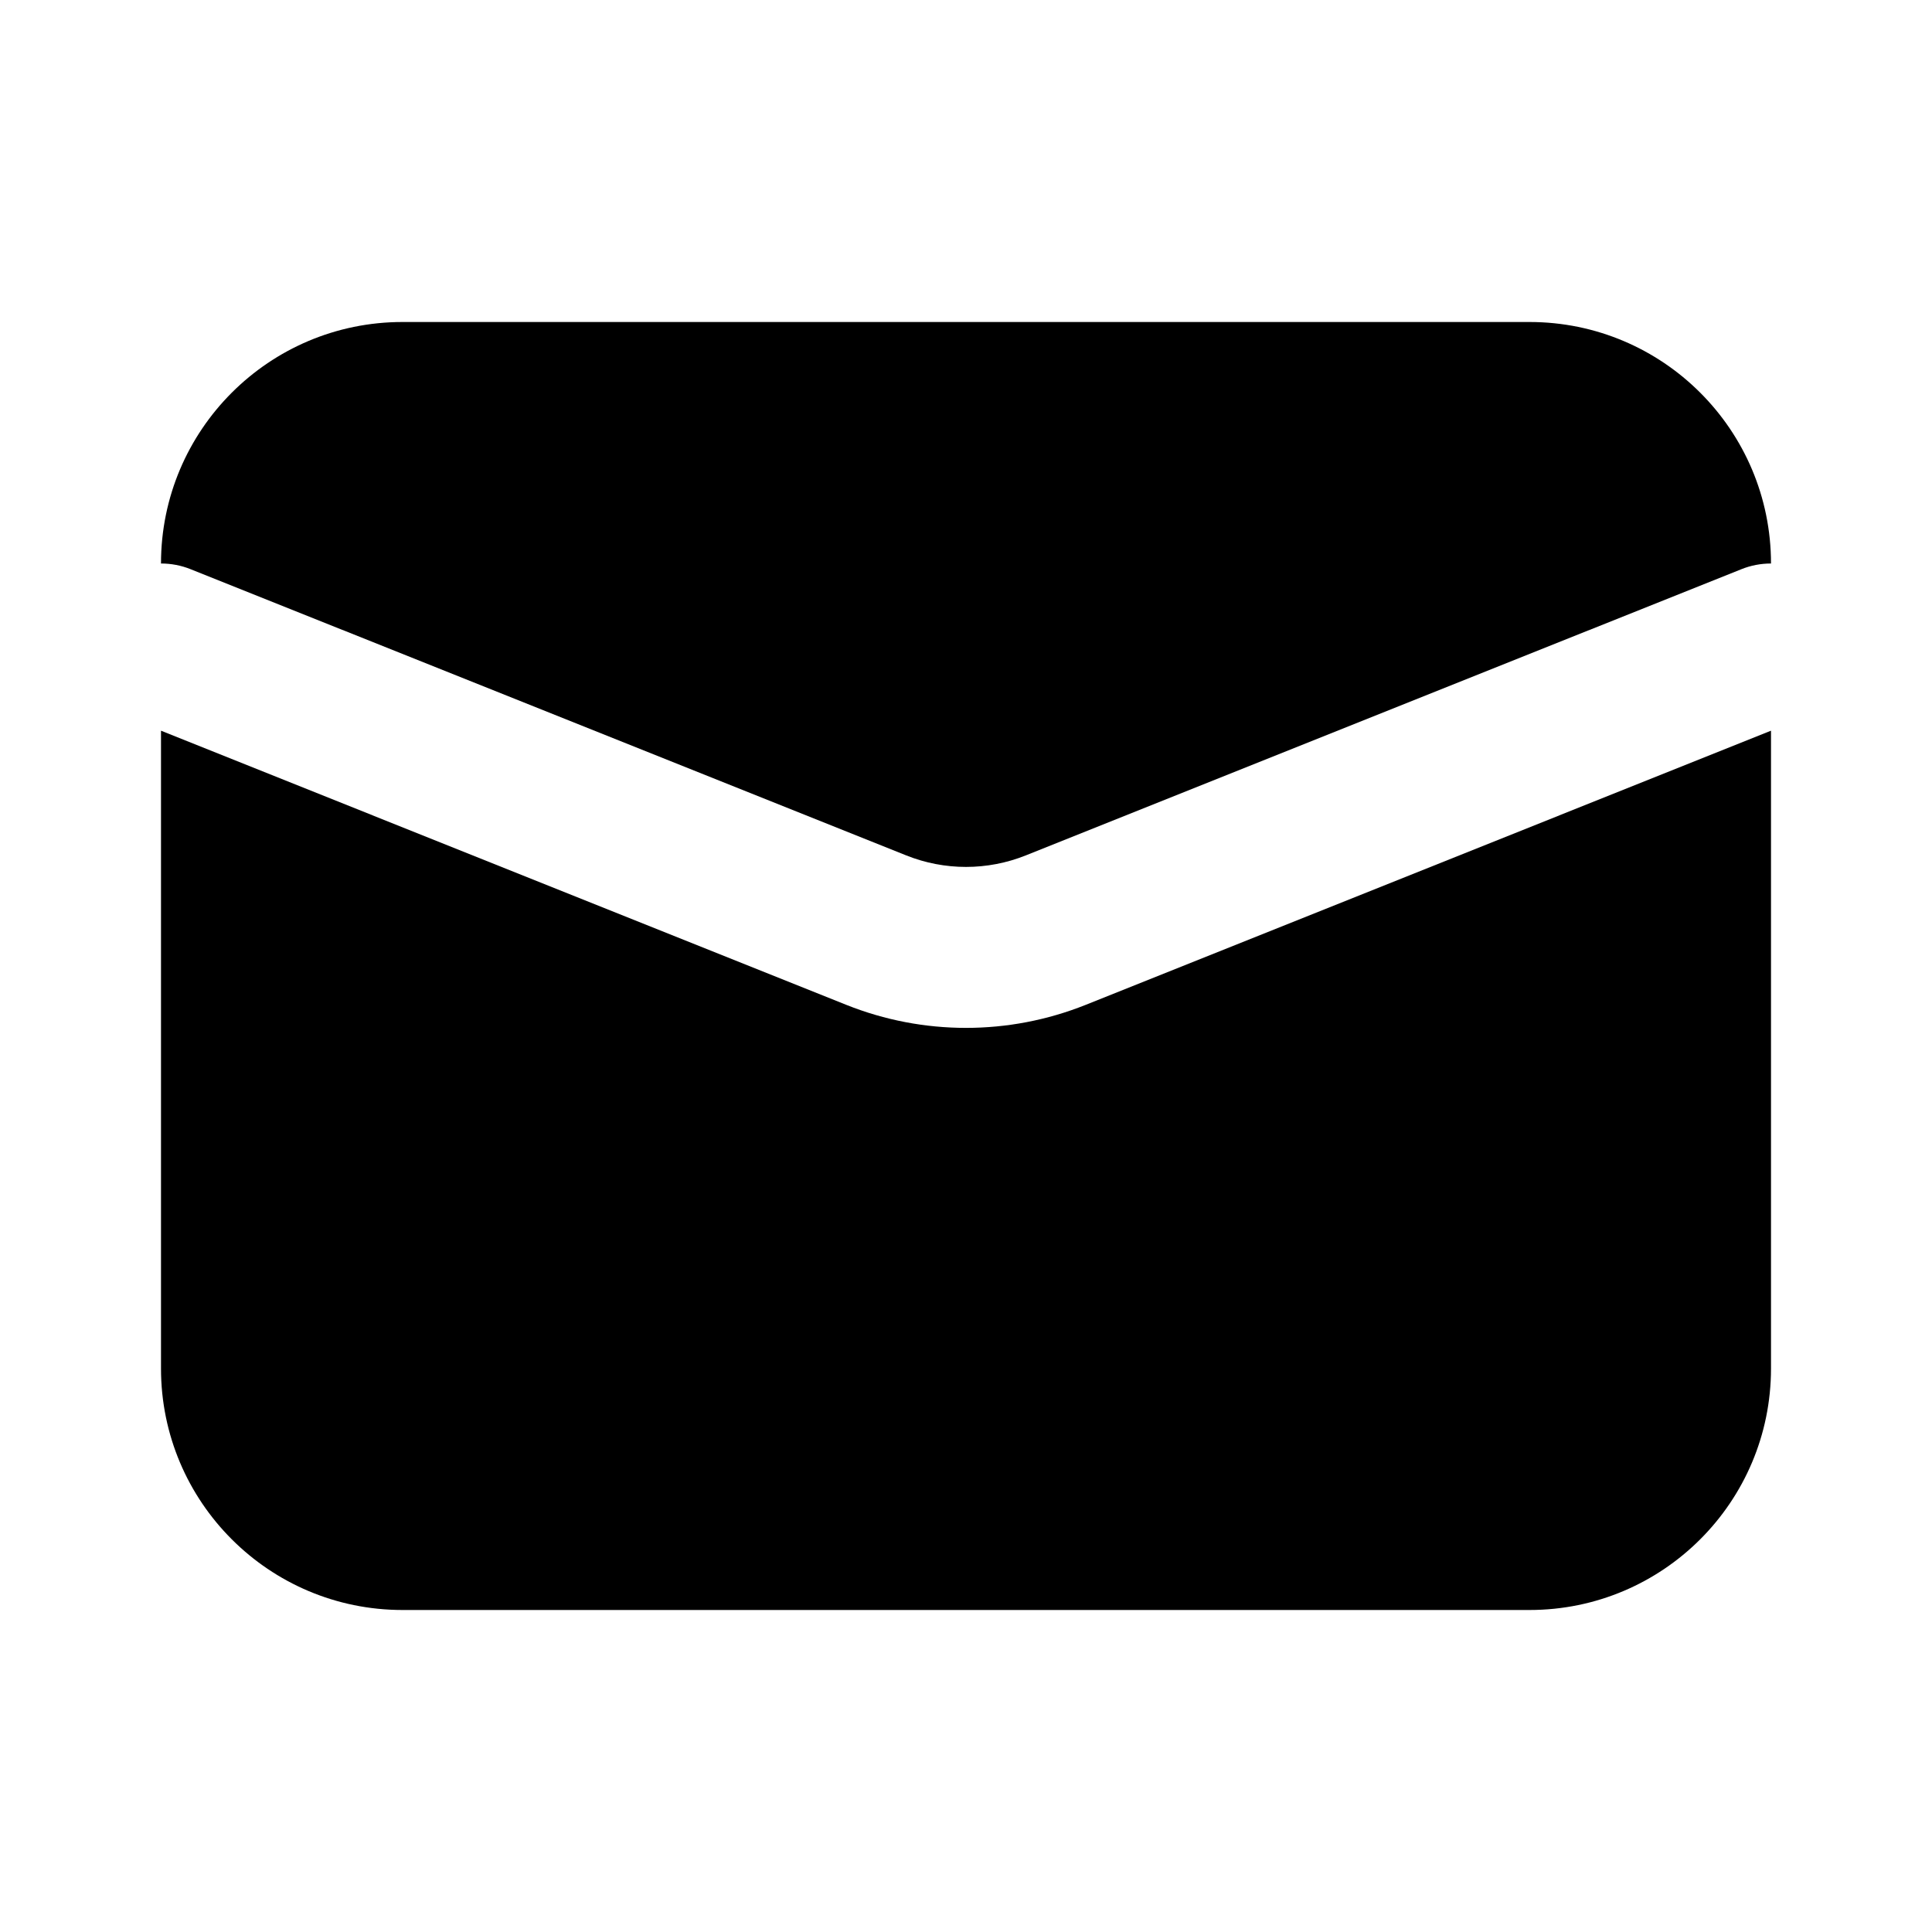 <svg width="24" height="24" viewBox="0 0 24 24" fill="none" xmlns="http://www.w3.org/2000/svg">
<path d="M5 4H19C20.657 4 22 5.343 22 7C21.876 7 21.75 7.023 21.629 7.072L12.743 10.626C12.266 10.817 11.734 10.817 11.257 10.626L2.371 7.072C2.25 7.023 2.124 7 2 7C2 5.343 3.343 4 5 4Z" fill="currentColor"/>
<path d="M2 9.077V17C2 18.657 3.343 20 5 20H19C20.657 20 22 18.657 22 17V9.077L13.486 12.483C12.532 12.864 11.468 12.864 10.514 12.483L2 9.077Z" fill="currentColor"/>
</svg>
